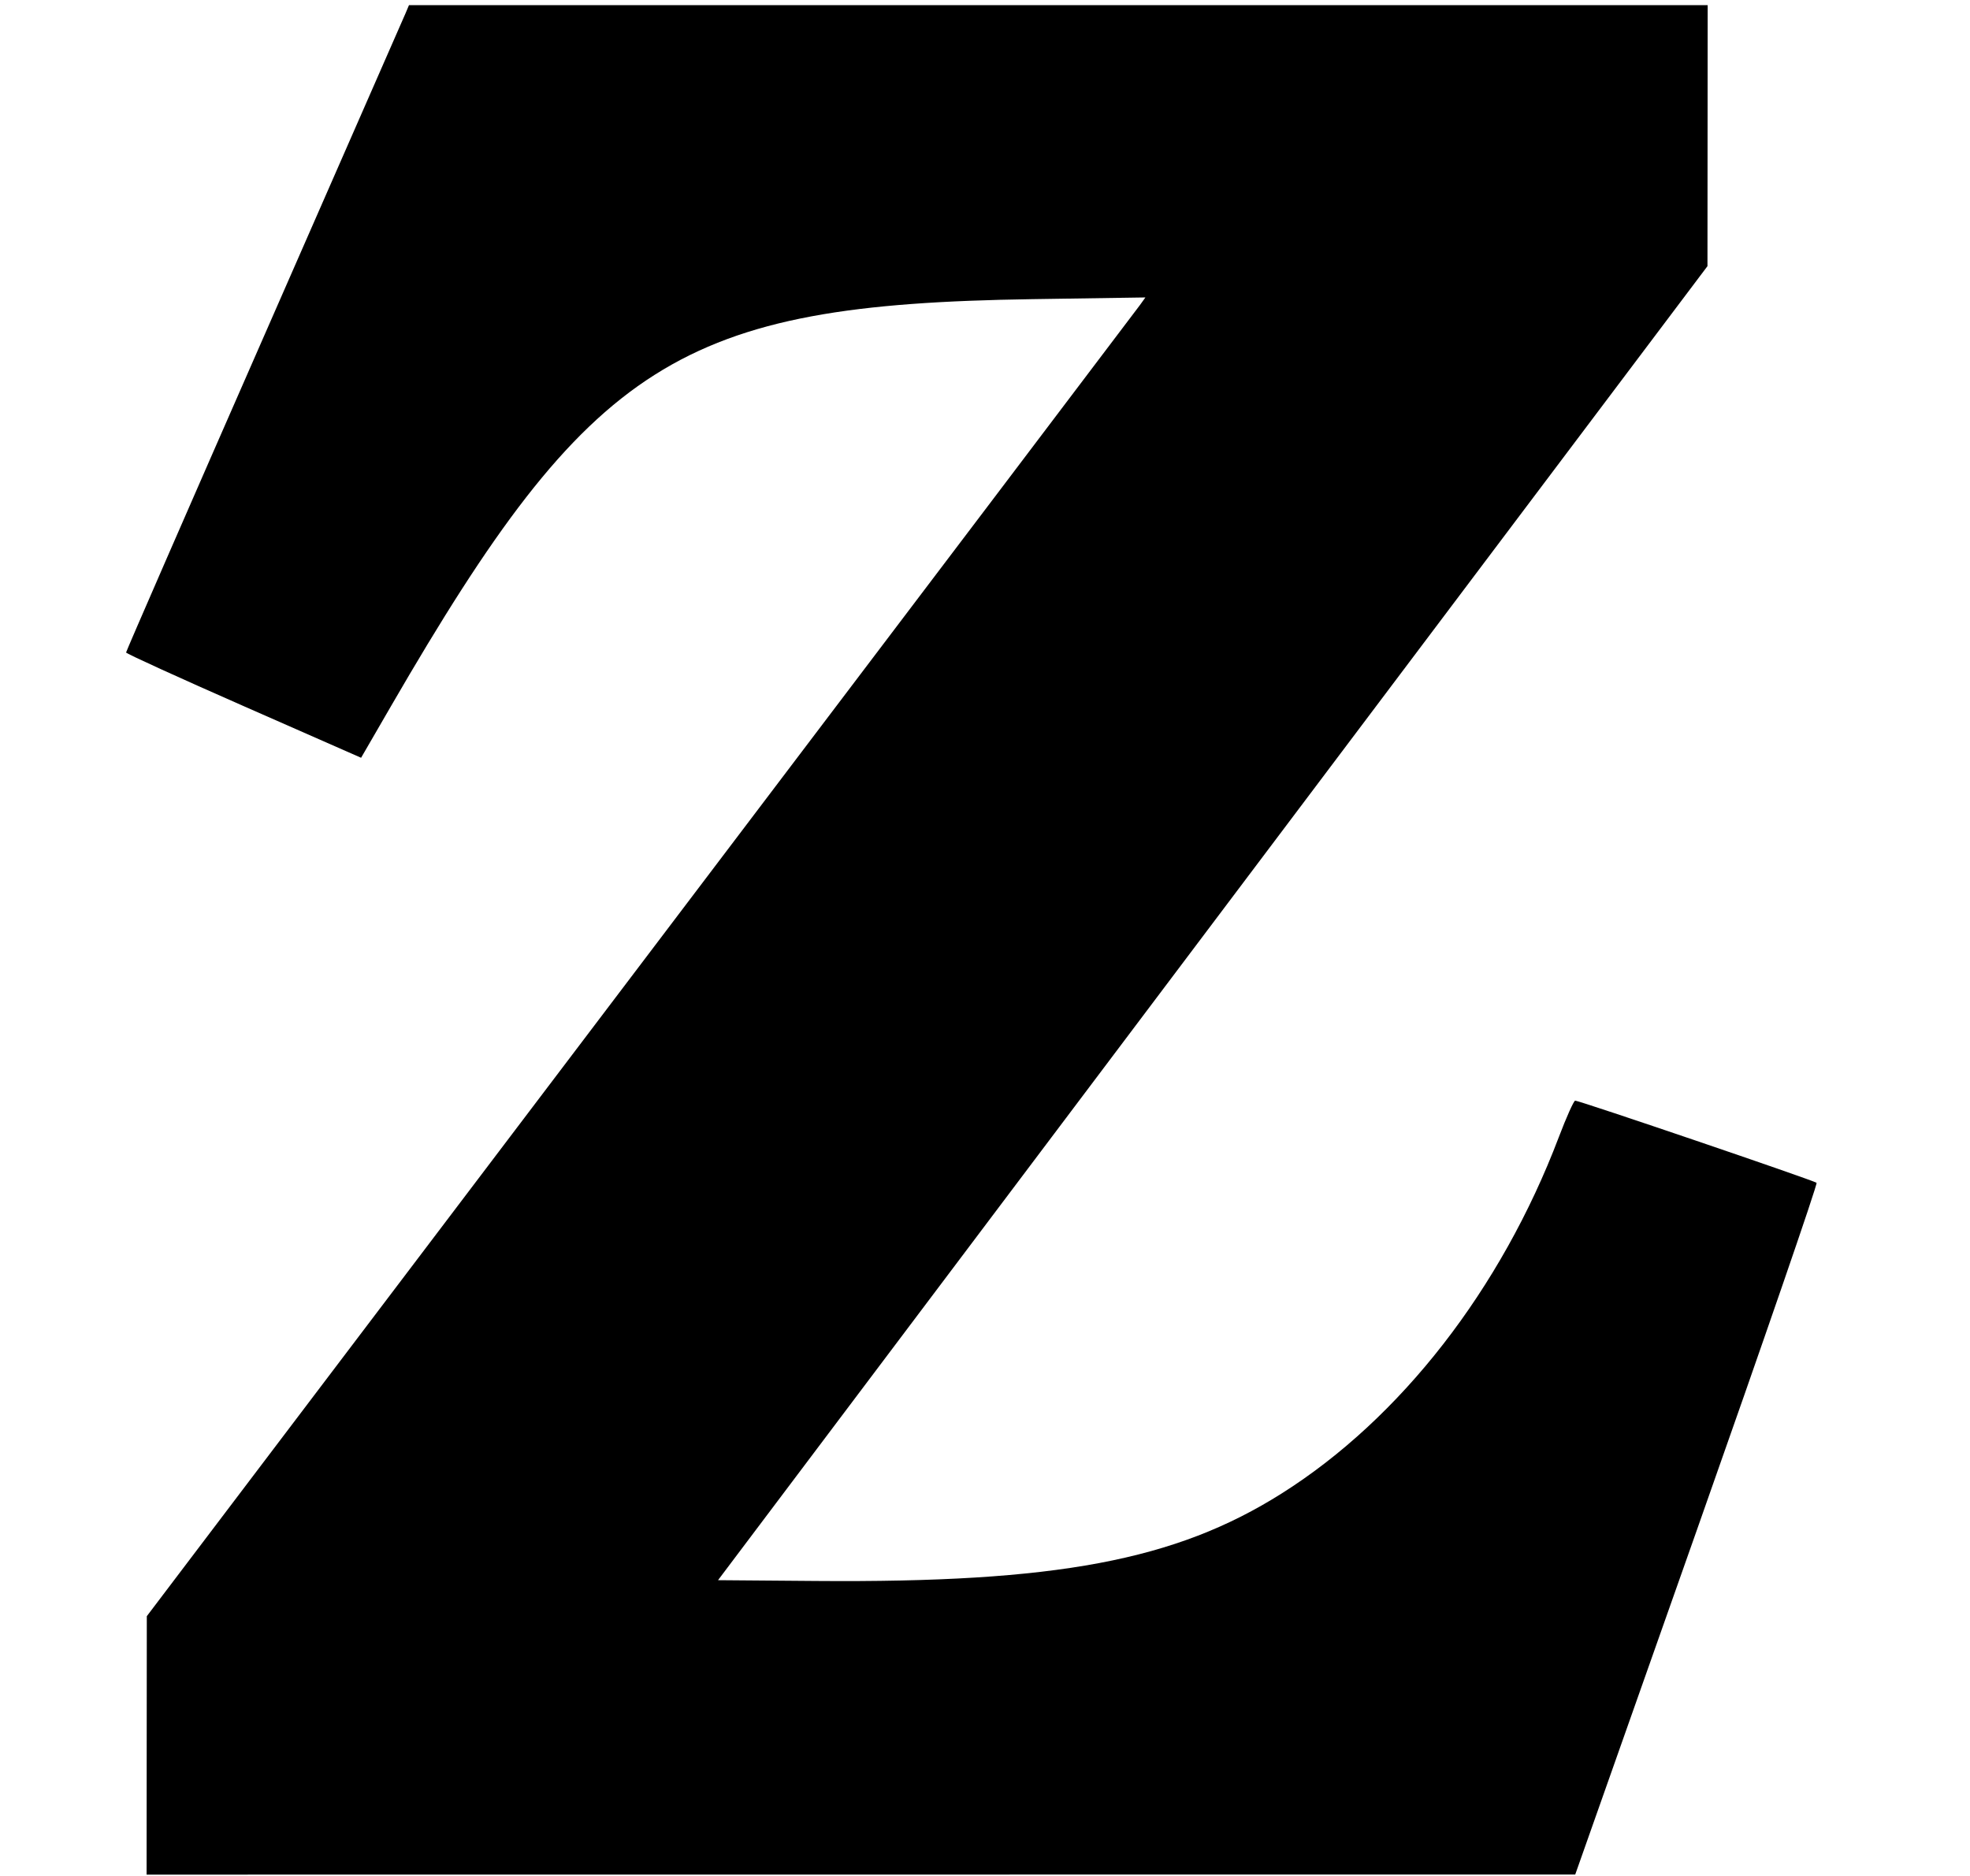 <svg id="svg" version="1.1" width="400" height="381" xmlns="http://www.w3.org/2000/svg" xmlns:xlink="http://www.w3.org/1999/xlink" ><g id="svgg"><path id="path0" d="M82.325 2.742 C 81.930 3.675,69.003 33.164,53.597 68.272 C 38.192 103.381,25.593 132.284,25.599 132.502 C 25.605 132.720,36.345 137.619,49.465 143.389 L 73.319 153.881 79.448 143.299 C 120.062 73.182,137.969 61.826,209.627 60.748 L 232.570 60.402 231.478 61.924 C 230.877 62.762,185.256 123.016,130.097 195.822 L 29.809 328.198 29.787 354.439 L 29.765 380.679 174.804 380.669 L 319.843 380.659 344.565 310.639 C 358.162 272.128,369.089 240.428,368.847 240.194 C 368.369 239.733,320.666 223.493,319.831 223.507 C 319.551 223.512,318.051 226.861,316.498 230.949 C 304.774 261.822,284.374 288.049,260.239 303.279 C 238.669 316.891,214.470 321.440,165.716 321.048 L 145.791 320.888 246.243 187.467 L 346.694 54.047 346.715 27.546 L 346.736 1.044 214.890 1.044 L 83.043 1.044 82.325 2.742 " stroke="none" fill="#000000" fill-rule="evenodd"></path></g></svg>
